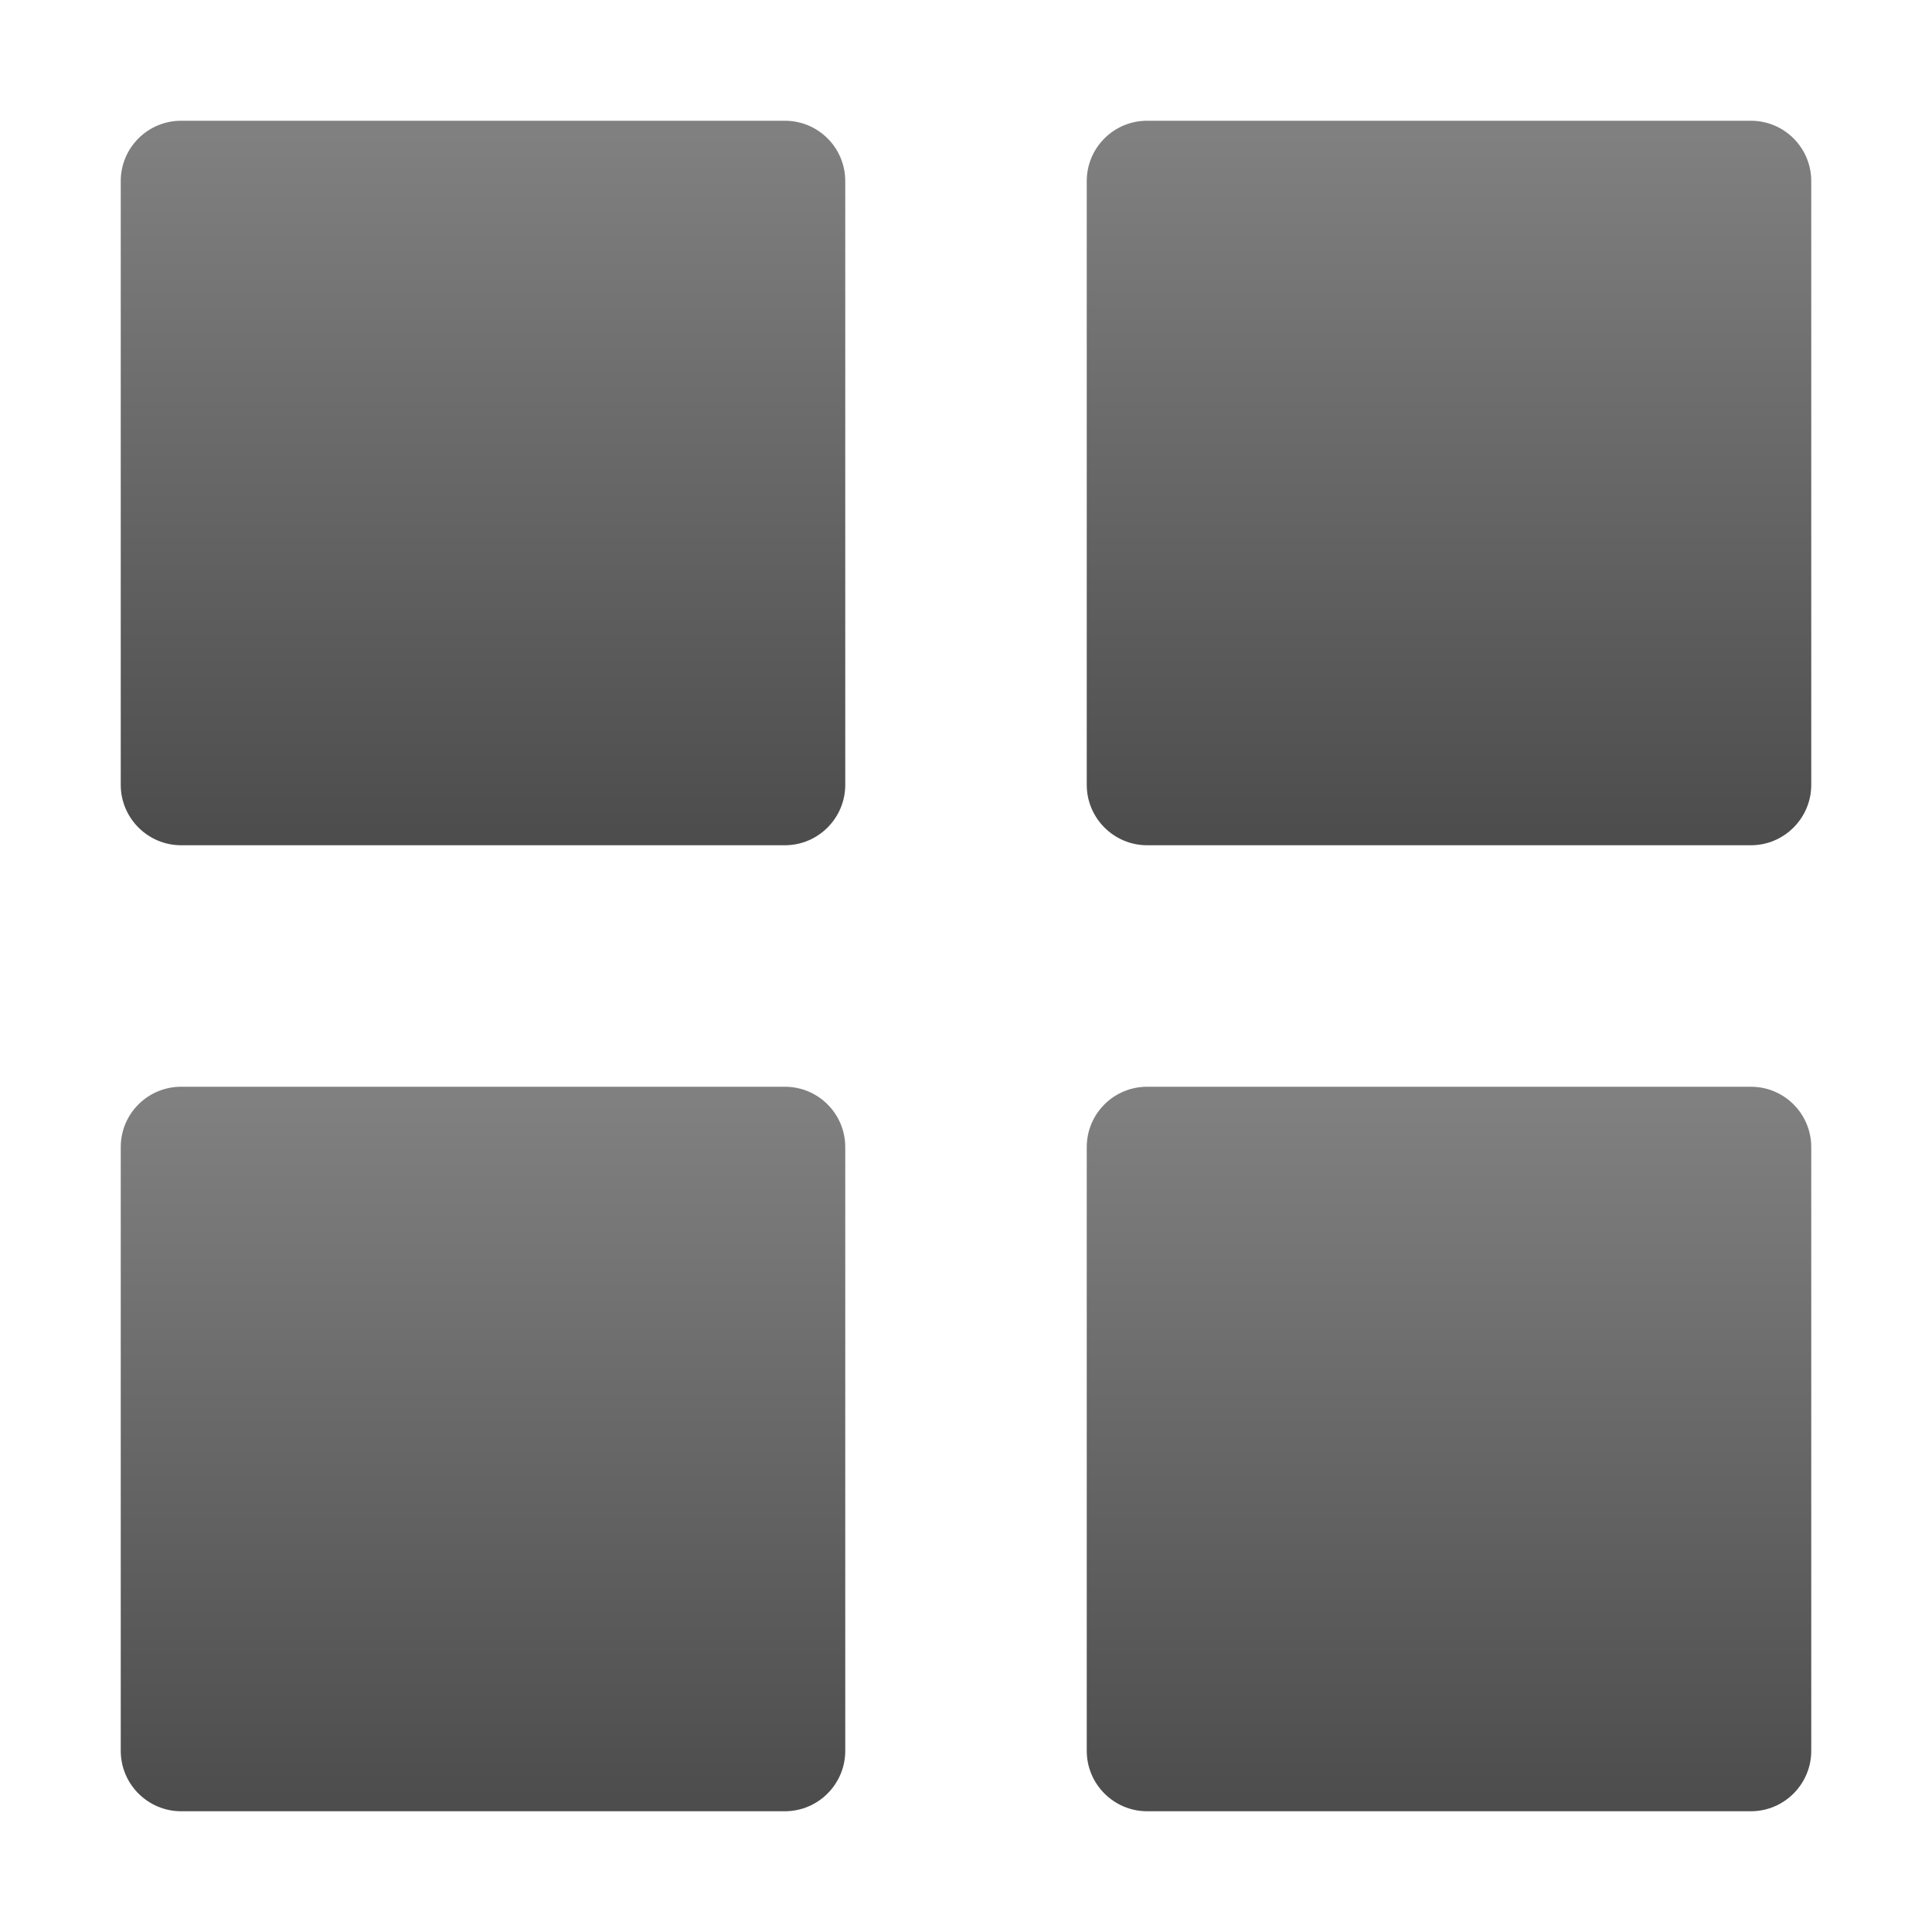 <?xml version="1.0" encoding="utf-8"?>
<!-- Generator: Adobe Illustrator 16.0.3, SVG Export Plug-In . SVG Version: 6.00 Build 0)  -->
<!DOCTYPE svg PUBLIC "-//W3C//DTD SVG 1.1//EN" "http://www.w3.org/Graphics/SVG/1.1/DTD/svg11.dtd">
<svg version="1.1" id="Layer_3" xmlns="http://www.w3.org/2000/svg" xmlns:xlink="http://www.w3.org/1999/xlink" x="0px" y="0px"
	 width="16px" height="16px" viewBox="0 0 16 16" enable-background="new 0 0 16 16" xml:space="preserve">
<linearGradient id="SVGID_1_" gradientUnits="userSpaceOnUse" x1="4" y1="1.125" x2="4" y2="6.884">
	<stop  offset="0" style="stop-color:#808080"/>
	<stop  offset="1" style="stop-color:#4D4D4D"/>
</linearGradient>
<path fill="url(#SVGID_1_)" d="M6.5,1h-5C1.224,1,1,1.223,1,1.5v5C1,6.775,1.224,7,1.5,7h5C6.776,7,7,6.775,7,6.5v-5
	C7,1.223,6.776,1,6.5,1z"/>
<linearGradient id="SVGID_2_" gradientUnits="userSpaceOnUse" x1="12" y1="1.125" x2="12" y2="6.884">
	<stop  offset="0" style="stop-color:#808080"/>
	<stop  offset="1" style="stop-color:#4D4D4D"/>
</linearGradient>
<path fill="url(#SVGID_2_)" d="M14.5,1h-5C9.224,1,9,1.223,9,1.5v5C9,6.775,9.224,7,9.5,7h5C14.776,7,15,6.775,15,6.5v-5
	C15,1.223,14.776,1,14.5,1z"/>
<linearGradient id="SVGID_3_" gradientUnits="userSpaceOnUse" x1="4" y1="9.124" x2="4" y2="14.883">
	<stop  offset="0" style="stop-color:#808080"/>
	<stop  offset="1" style="stop-color:#4D4D4D"/>
</linearGradient>
<path fill="url(#SVGID_3_)" d="M6.5,9h-5C1.224,9,1,9.223,1,9.5v5C1,14.775,1.224,15,1.5,15h5C6.776,15,7,14.775,7,14.5v-5
	C7,9.223,6.776,9,6.5,9z"/>
<linearGradient id="SVGID_4_" gradientUnits="userSpaceOnUse" x1="12" y1="9.124" x2="12" y2="14.883">
	<stop  offset="0" style="stop-color:#808080"/>
	<stop  offset="1" style="stop-color:#4D4D4D"/>
</linearGradient>
<path fill="url(#SVGID_4_)" d="M14.5,9h-5C9.224,9,9,9.223,9,9.5v5C9,14.775,9.224,15,9.5,15h5c0.276,0,0.5-0.225,0.5-0.5v-5
	C15,9.223,14.776,9,14.5,9z"/>
</svg>

